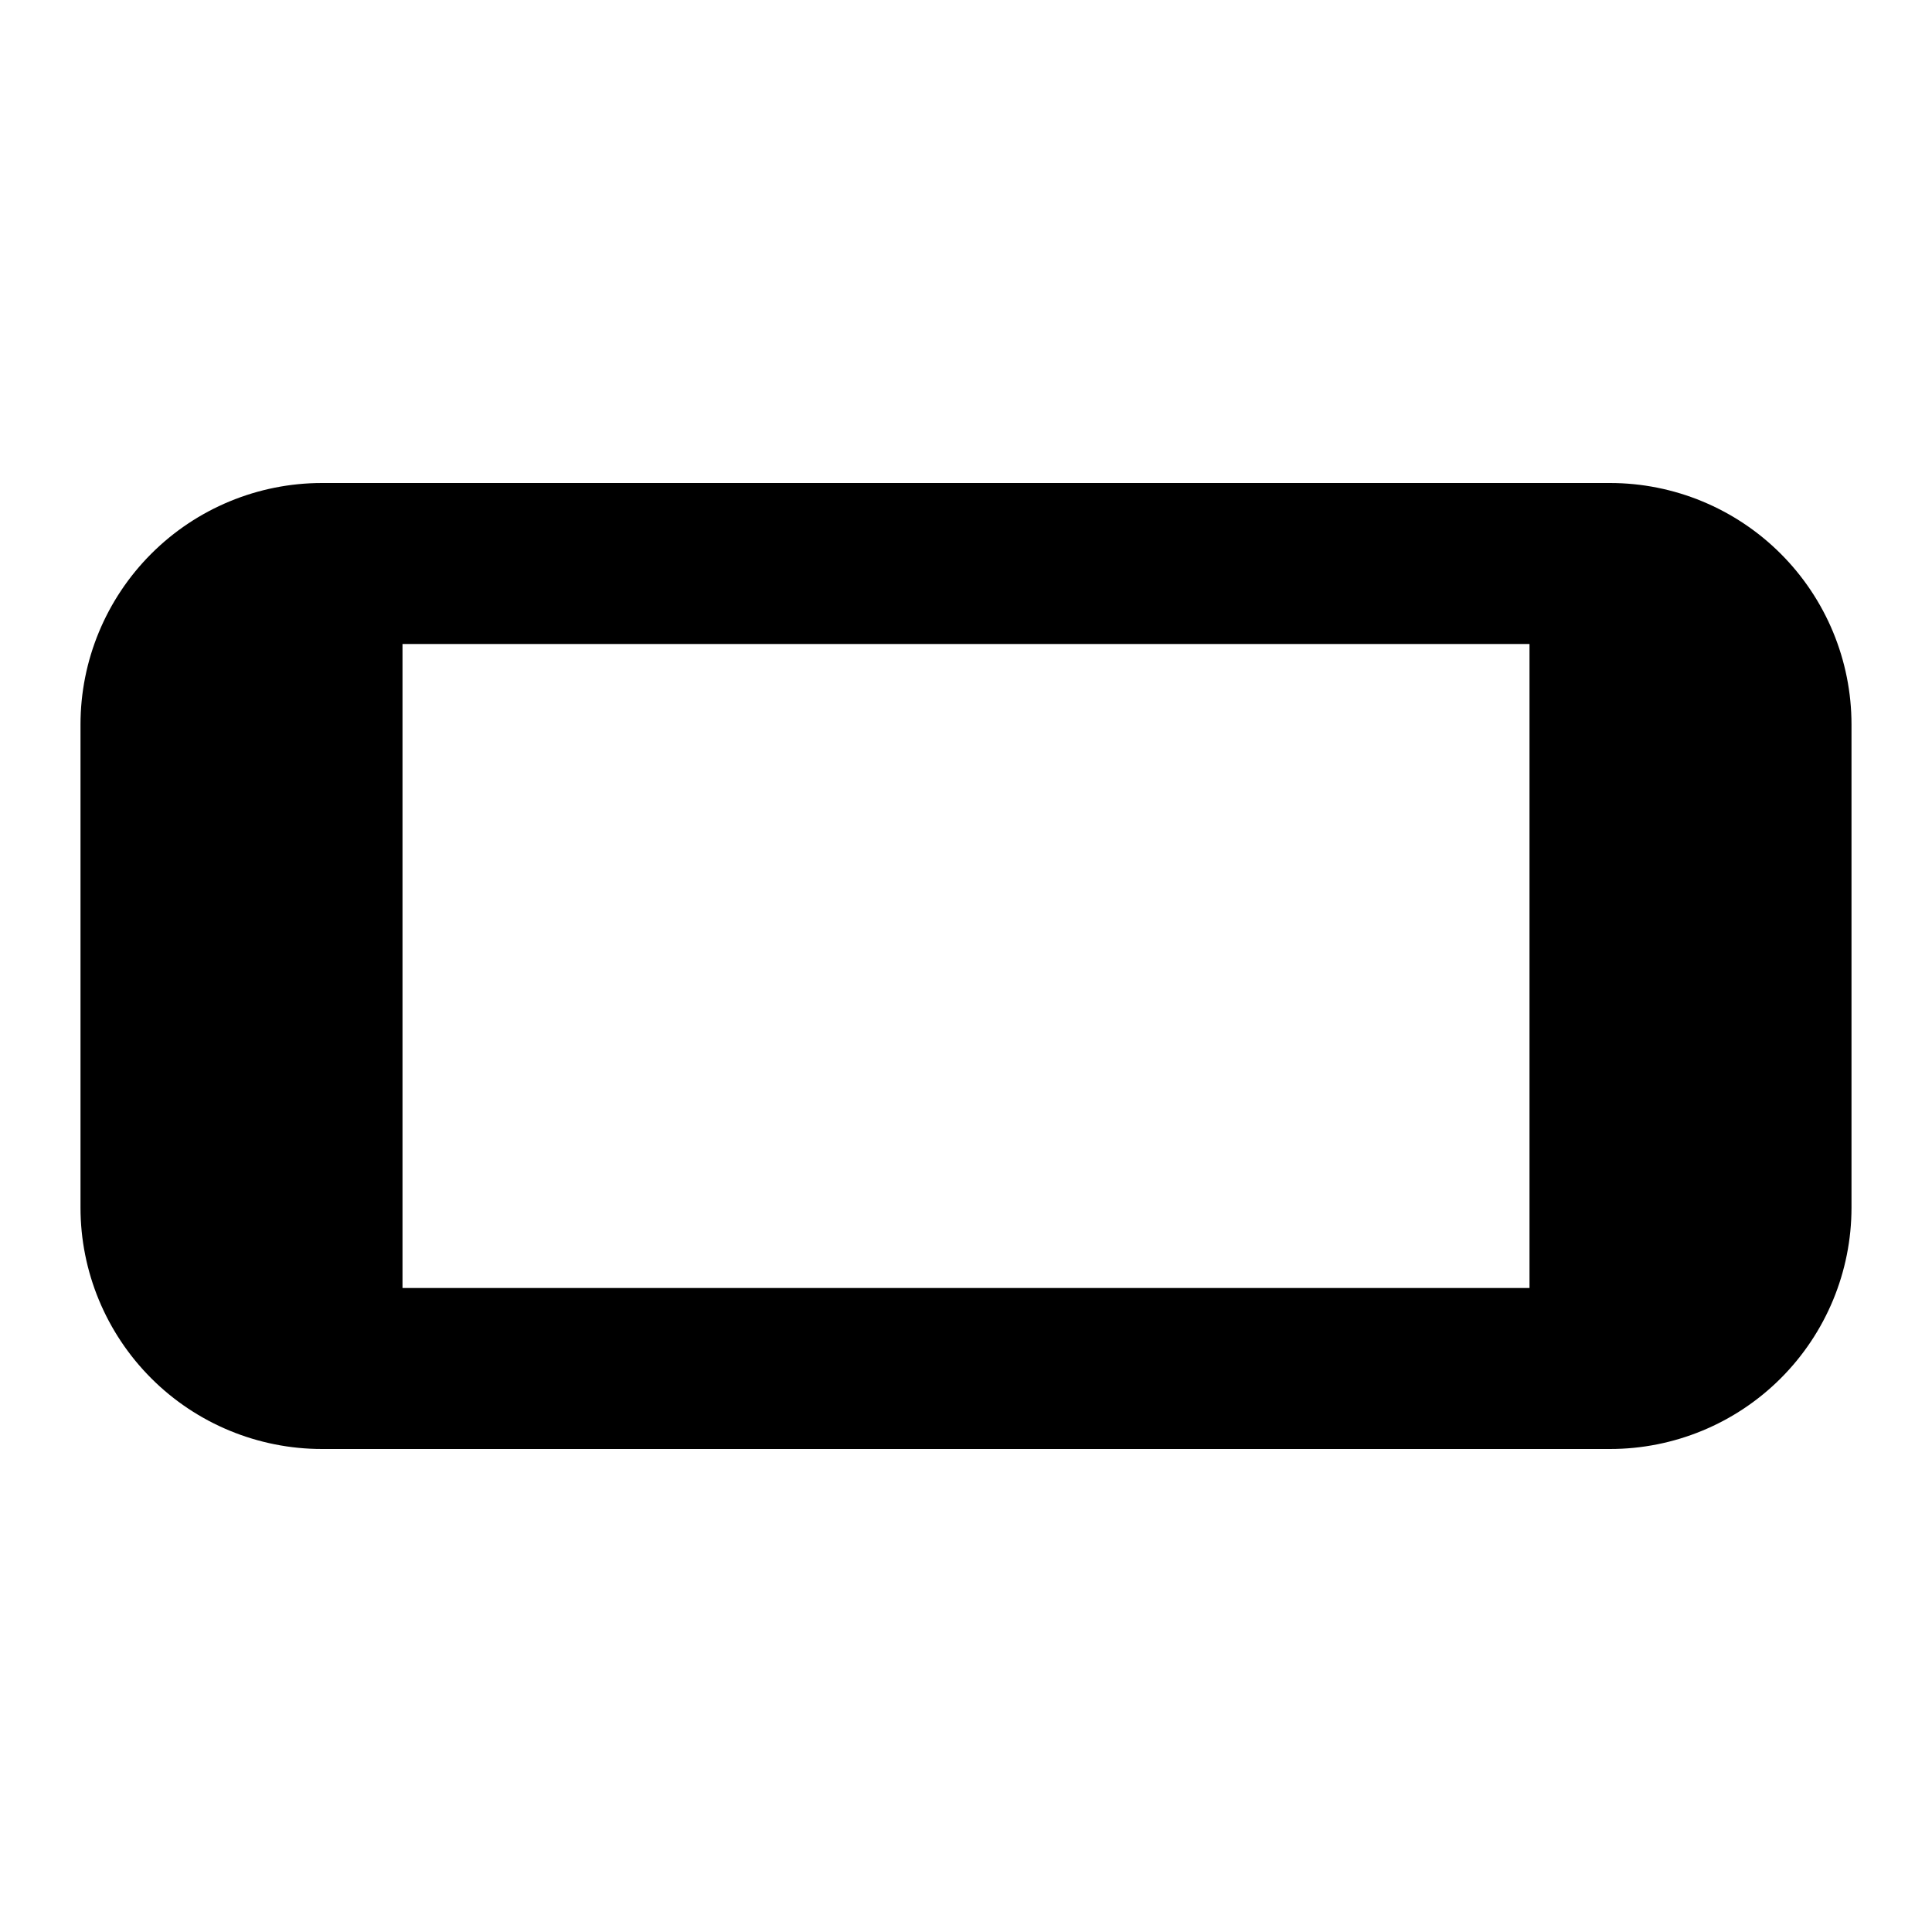 
<svg width="24" height="24" viewBox="0 0 24 24" fill="none" xmlns="http://www.w3.org/2000/svg">
<path fill-rule="evenodd" clip-rule="evenodd" d="M19 8H5V16H19V8ZM1 9C1 8.205 1.316 7.442 1.879 6.879C2.441 6.317 3.204 6 4 6H20C20.796 6 21.559 6.317 22.121 6.879C22.684 7.442 23 8.205 23 9V15.001C23 15.796 22.684 16.559 22.121 17.122C21.559 17.684 20.796 18 20 18H4C3.204 18 2.441 17.684 1.879 17.122C1.316 16.559 1 15.796 1 15.001V9Z" fill="currentColor"/>
</svg>
